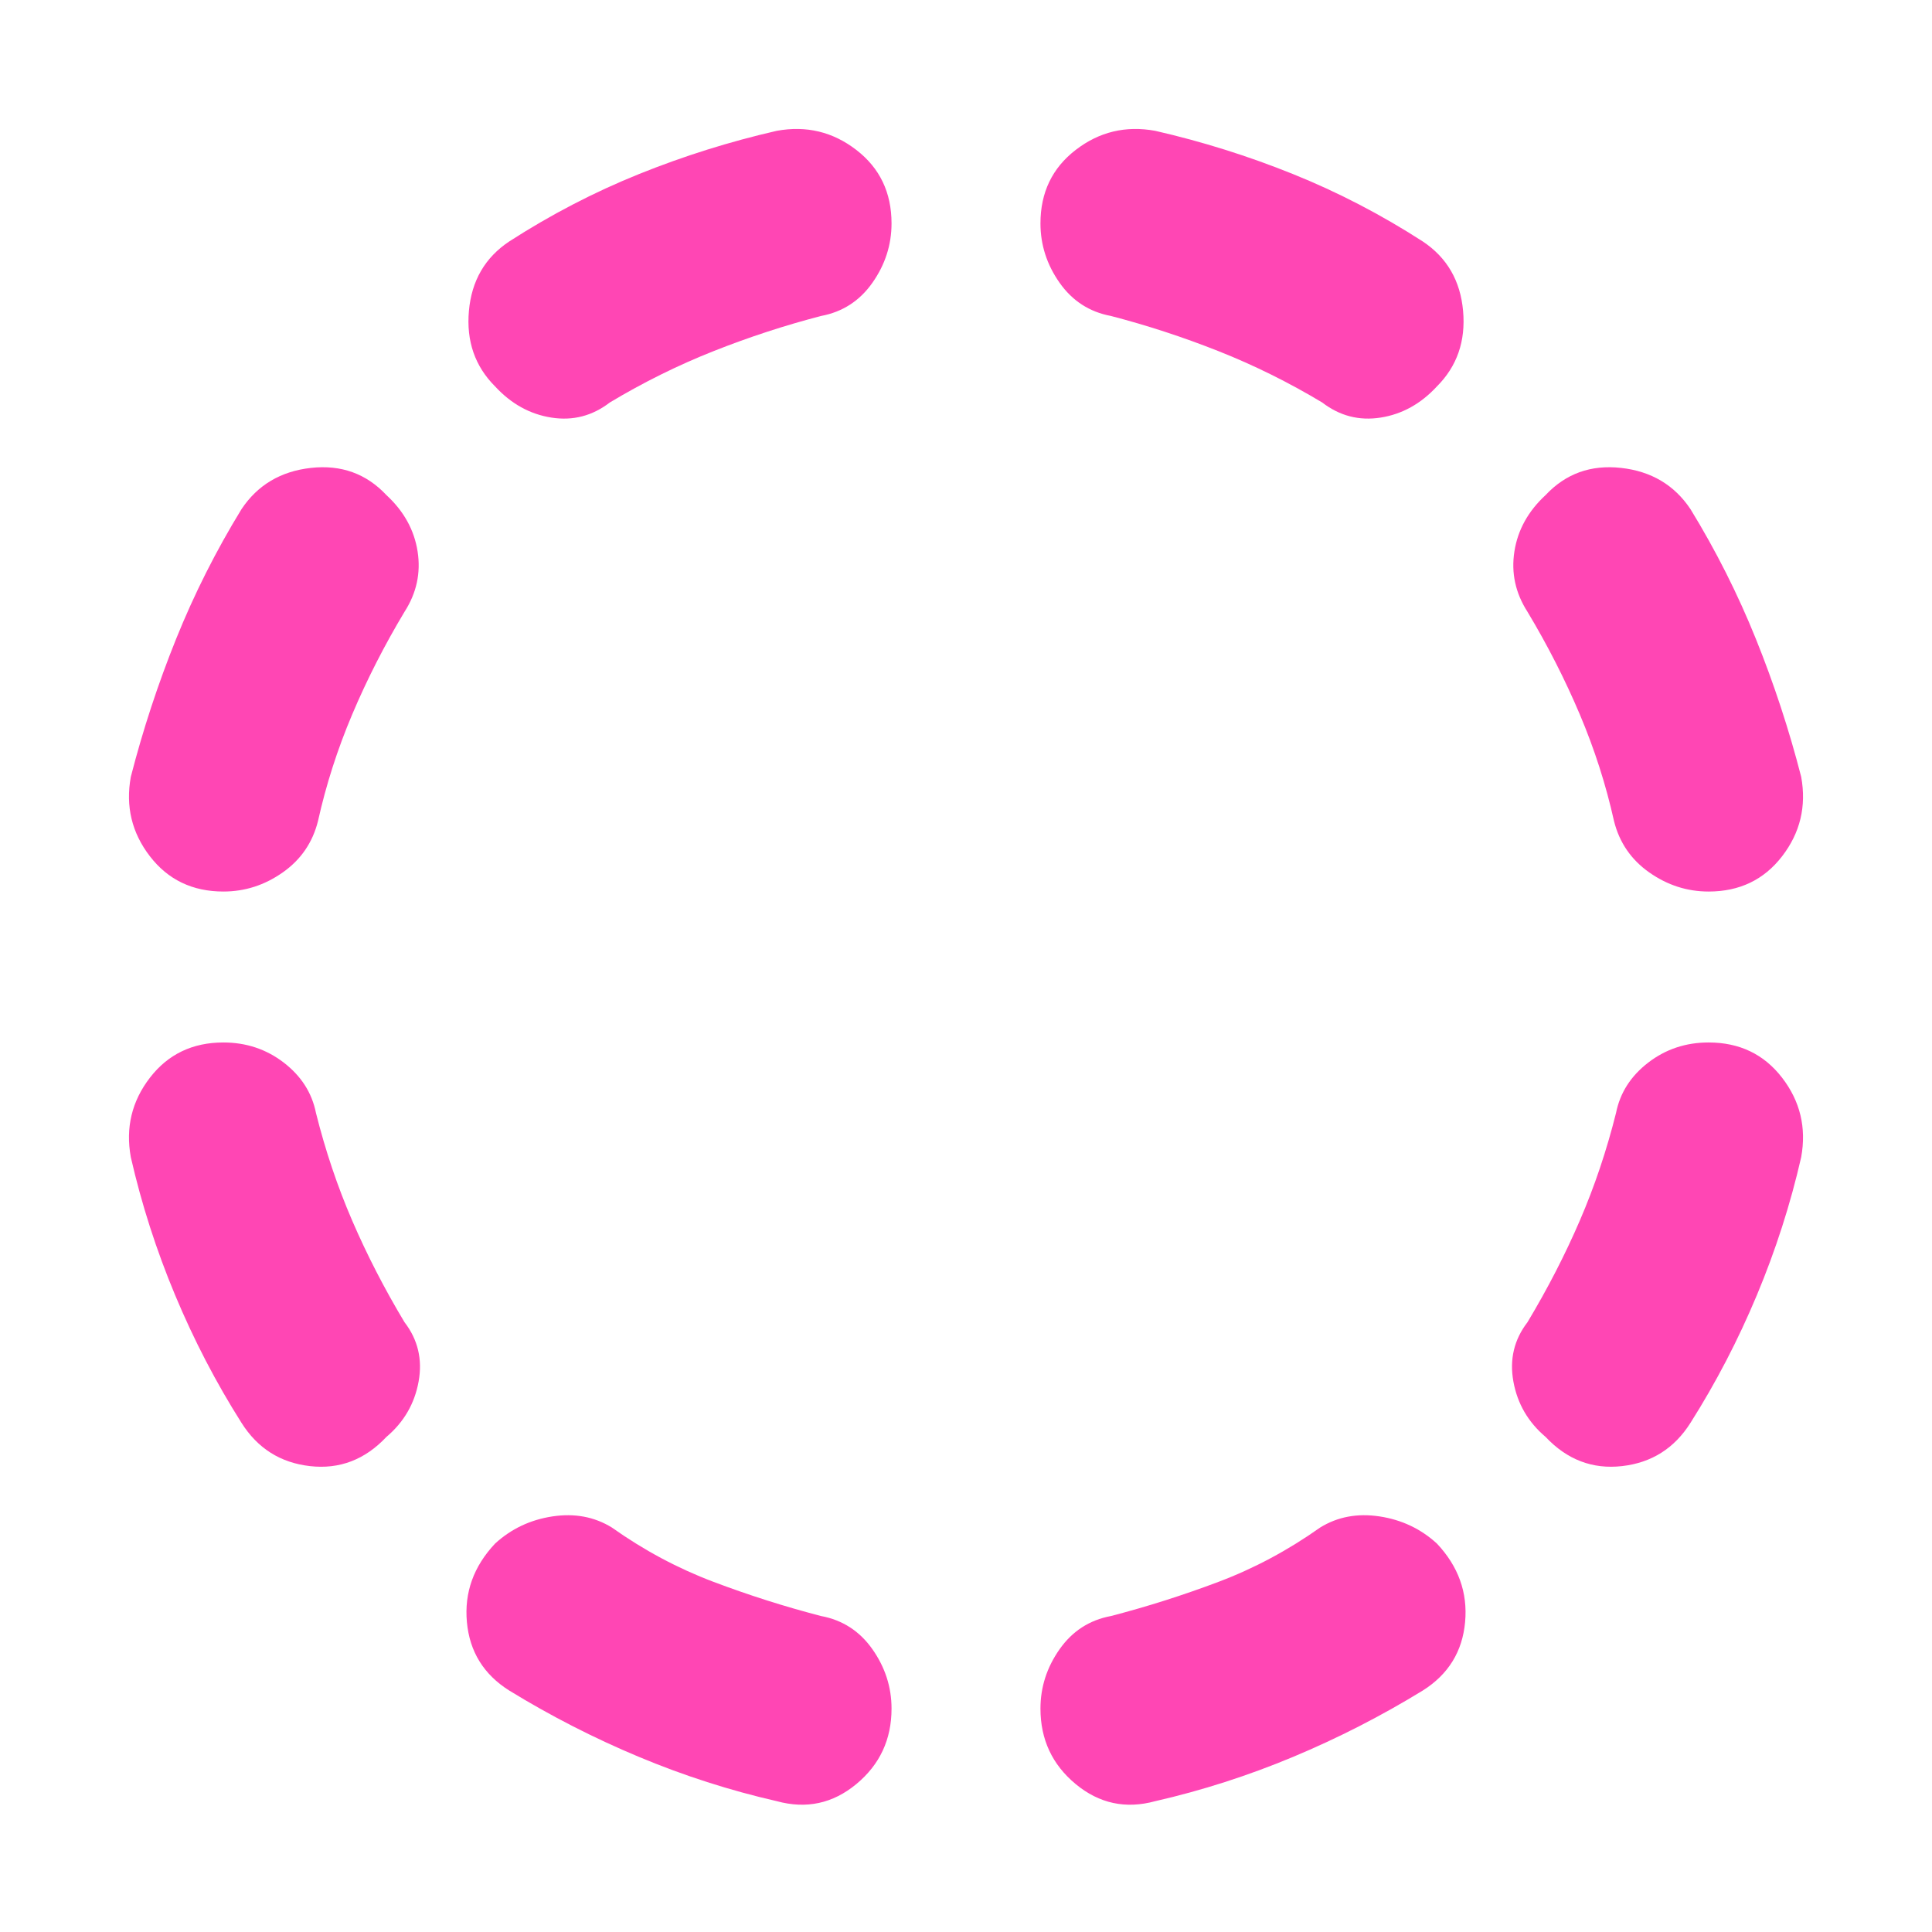 <svg height="48" viewBox="0 -960 960 960" width="48" xmlns="http://www.w3.org/2000/svg"><path fill="rgb(255, 70, 180)" d="m657-760c-16.667-10-33.833-18.5-51.5-25.5s-35.5-12.833-53.5-17.5c-10.667-2-19.167-7.5-25.5-16.5s-9.5-18.833-9.5-29.5c0-15.333 5.833-27.5 17.5-36.5s24.833-12.167 39.5-9.5c23.333 5.333 46.167 12.5 68.5 21.5s43.833 20.167 64.5 33.5c12 8 18.667 19.5 20 34.5s-3 27.5-13 37.5c-8 8.667-17.333 13.833-28 15.5s-20.333-.833-29-7.5zm192 243c-10.667 0-20.5-3.167-29.5-9.5s-14.833-14.833-17.5-25.5c-4-18-9.667-35.667-17-53s-16-34.333-26-51c-6-9.333-8.167-19.333-6.5-30s6.833-20 15.5-28c10-10.667 22.5-15.167 37.5-13.5s26.5 8.5 34.5 20.5c12.667 20.667 23.5 42.167 32.5 64.5s16.5 45.167 22.5 68.5c2.667 14.667-.5 27.833-9.5 39.5s-21.167 17.5-36.5 17.5zm-81 271c-8.667-7.333-14-16.5-16-27.5s.333-20.833 7-29.5c10-16.667 18.667-33.5 26-50.5s13.333-34.833 18-53.5c2-10 7.333-18.333 16-25s18.667-10 30-10c15.333 0 27.5 5.833 36.5 17.5s12.167 24.833 9.5 39.5c-5.333 23.333-12.667 46.167-22 68.5s-20.333 43.5-33 63.5c-8 12.667-19.333 19.833-34 21.5s-27.333-3.167-38-14.5zm-194 181c-14.667 4-27.833 1.167-39.5-8.5s-17.5-22.167-17.5-37.5c0-10.667 3.167-20.5 9.5-29.5s14.833-14.5 25.5-16.5c18-4.667 35.833-10.333 53.5-17s34.5-15.667 50.5-27c8.667-5.333 18.5-7.167 29.5-5.5s20.5 6.167 28.5 13.5c10.667 11.333 15.333 24.333 14 39s-8.333 26-21 34c-20.667 12.667-42.167 23.667-64.5 33s-45.167 16.667-68.5 22zm-300-687.501c-10.667-1.66-20-6.83-28-15.5-10-10-14.333-22.5-13-37.5s8-26.5 20-34.5c20.667-13.33 42.167-24.504 64.5-33.504s45.167-16.16 68.5-21.5c14.667-2.66 27.833.5 39.5 9.5s17.5 21.17 17.5 36.504c0 10.67-3.167 20.5-9.5 29.5s-14.833 14.5-25.5 16.5c-18 4.67-35.833 10.5-53.5 17.5s-34.833 15.5-51.5 25.5c-8.667 6.67-18.333 9.17-29 7.5zm-199.5 218c-9-11.66-12.167-24.83-9.5-39.5 6-23.33 13.5-46.16 22.5-68.5 9-22.33 19.833-43.83 32.5-64.5 8-12 19.5-18.83 34.5-20.5 15-1.66 27.5 2.84 37.5 13.5 8.667 8 13.833 17.34 15.5 28 1.667 10.67-.5 20.67-6.5 30-10 16.67-18.667 33.67-26 51-7.333 17.34-13 35-17 53-2.667 10.67-8.5 19.17-17.5 25.5-9 6.34-18.833 9.5-29.5 9.5-15.333 0-27.5-5.83-36.5-17.5zm79.5 303c-14.667-1.66-26-8.83-34-21.5-12.667-20-23.667-41.16-33-63.5-9.333-22.33-16.667-45.16-22-68.5-2.667-14.66.5-27.83 9.5-39.5 9-11.66 21.167-17.5 36.5-17.5 11.333 0 21.333 3.34 30 10 8.667 6.67 14 15 16 25 4.667 18.67 10.667 36.5 18 53.5s16 33.84 26 50.5c6.667 8.67 9 18.5 7 29.5s-7.333 20.17-16 27.5c-10.667 11.34-23.333 16.17-38 14.5zm163.5 144.5c-22.333-9.33-43.833-20.33-64.5-33-12.667-8-19.667-19.33-21-34-1.333-14.66 3.333-27.66 14-39 8-7.33 17.5-11.83 28.5-13.5 11-1.66 20.833.17 29.5 5.5 16 11.34 32.833 20.34 50.5 27 17.667 6.67 35.5 12.34 53.5 17 10.667 2 19.167 7.5 25.5 16.5s9.5 18.84 9.5 29.51c0 15.33-5.833 27.83-17.5 37.49-11.667 9.67-24.833 12.5-39.5 8.5-23.333-5.33-46.167-12.66-68.5-22z"/></svg>